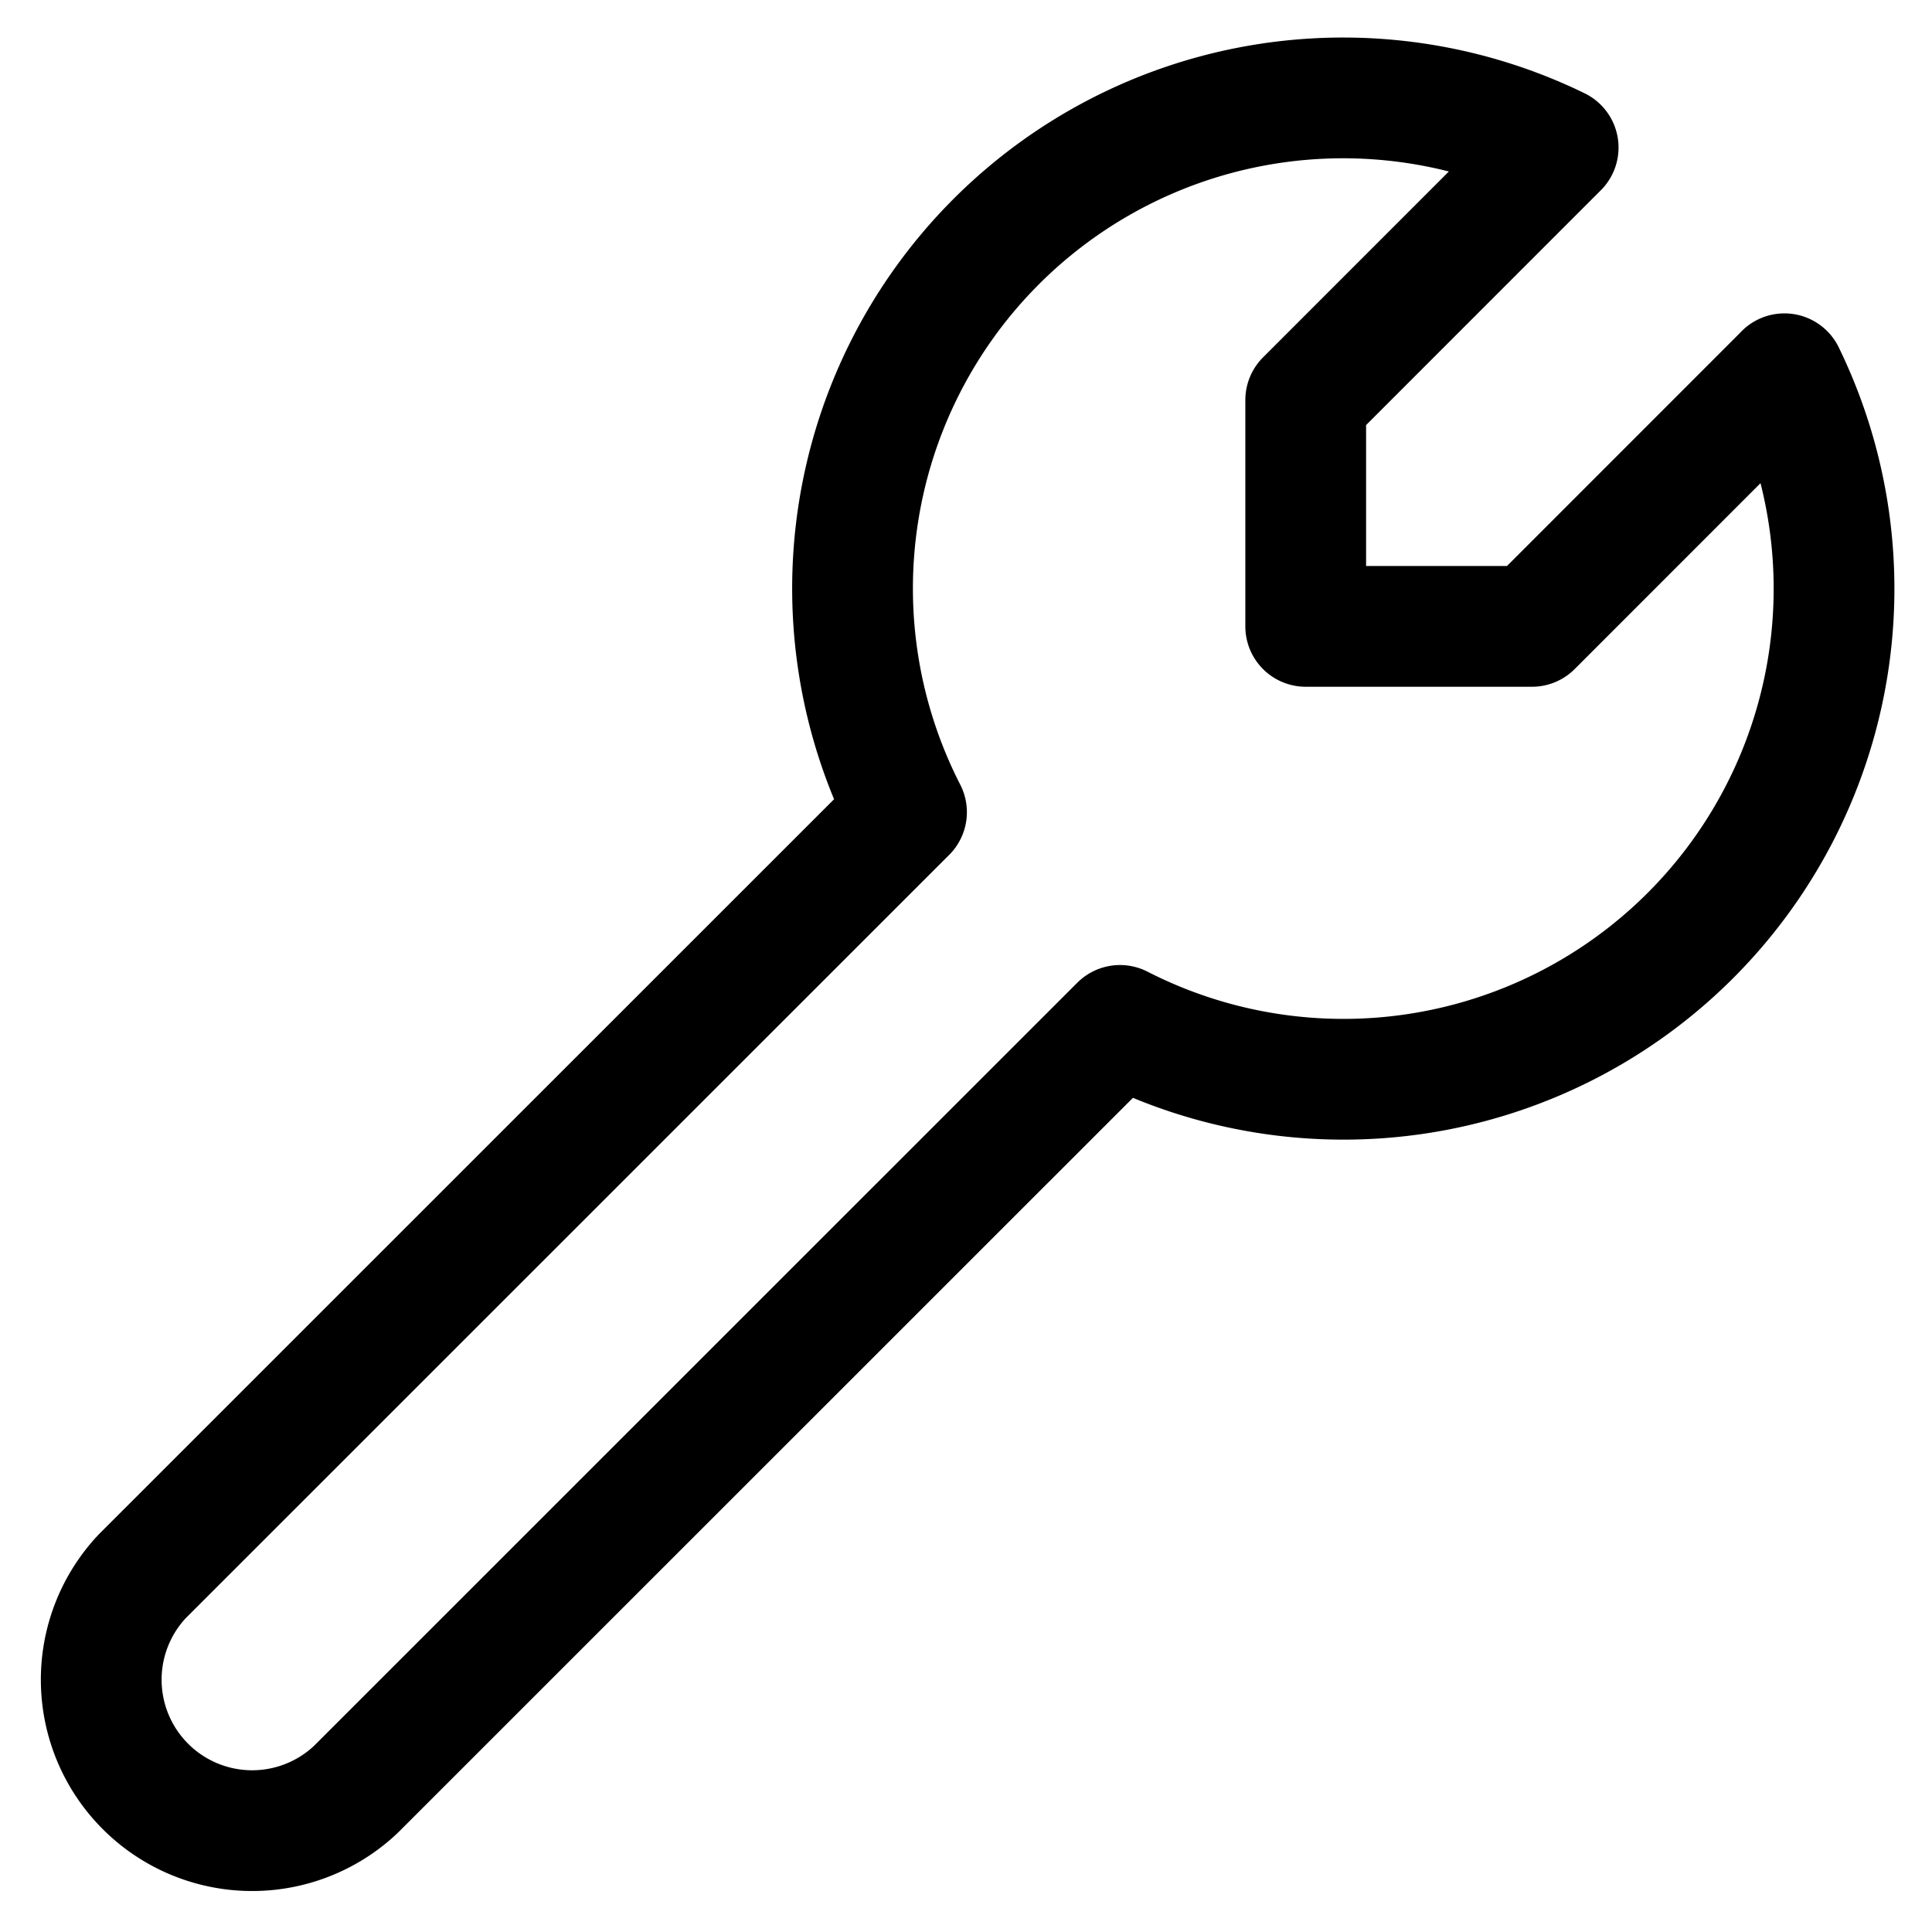 <svg viewBox="0 0 24 24" fill="none" xmlns="http://www.w3.org/2000/svg"><path d="m22.167 4.644-3.136 3.137H16.22V4.97l3.136-3.137a6.094 6.094 0 0 0-8.095 8.256L1.768 19.58a1.875 1.875 0 0 0 2.651 2.65l9.494-9.492a6.094 6.094 0 0 0 8.254-8.095" stroke="currentColor" stroke-width="1.5" stroke-linecap="round" stroke-linejoin="round"/></svg>